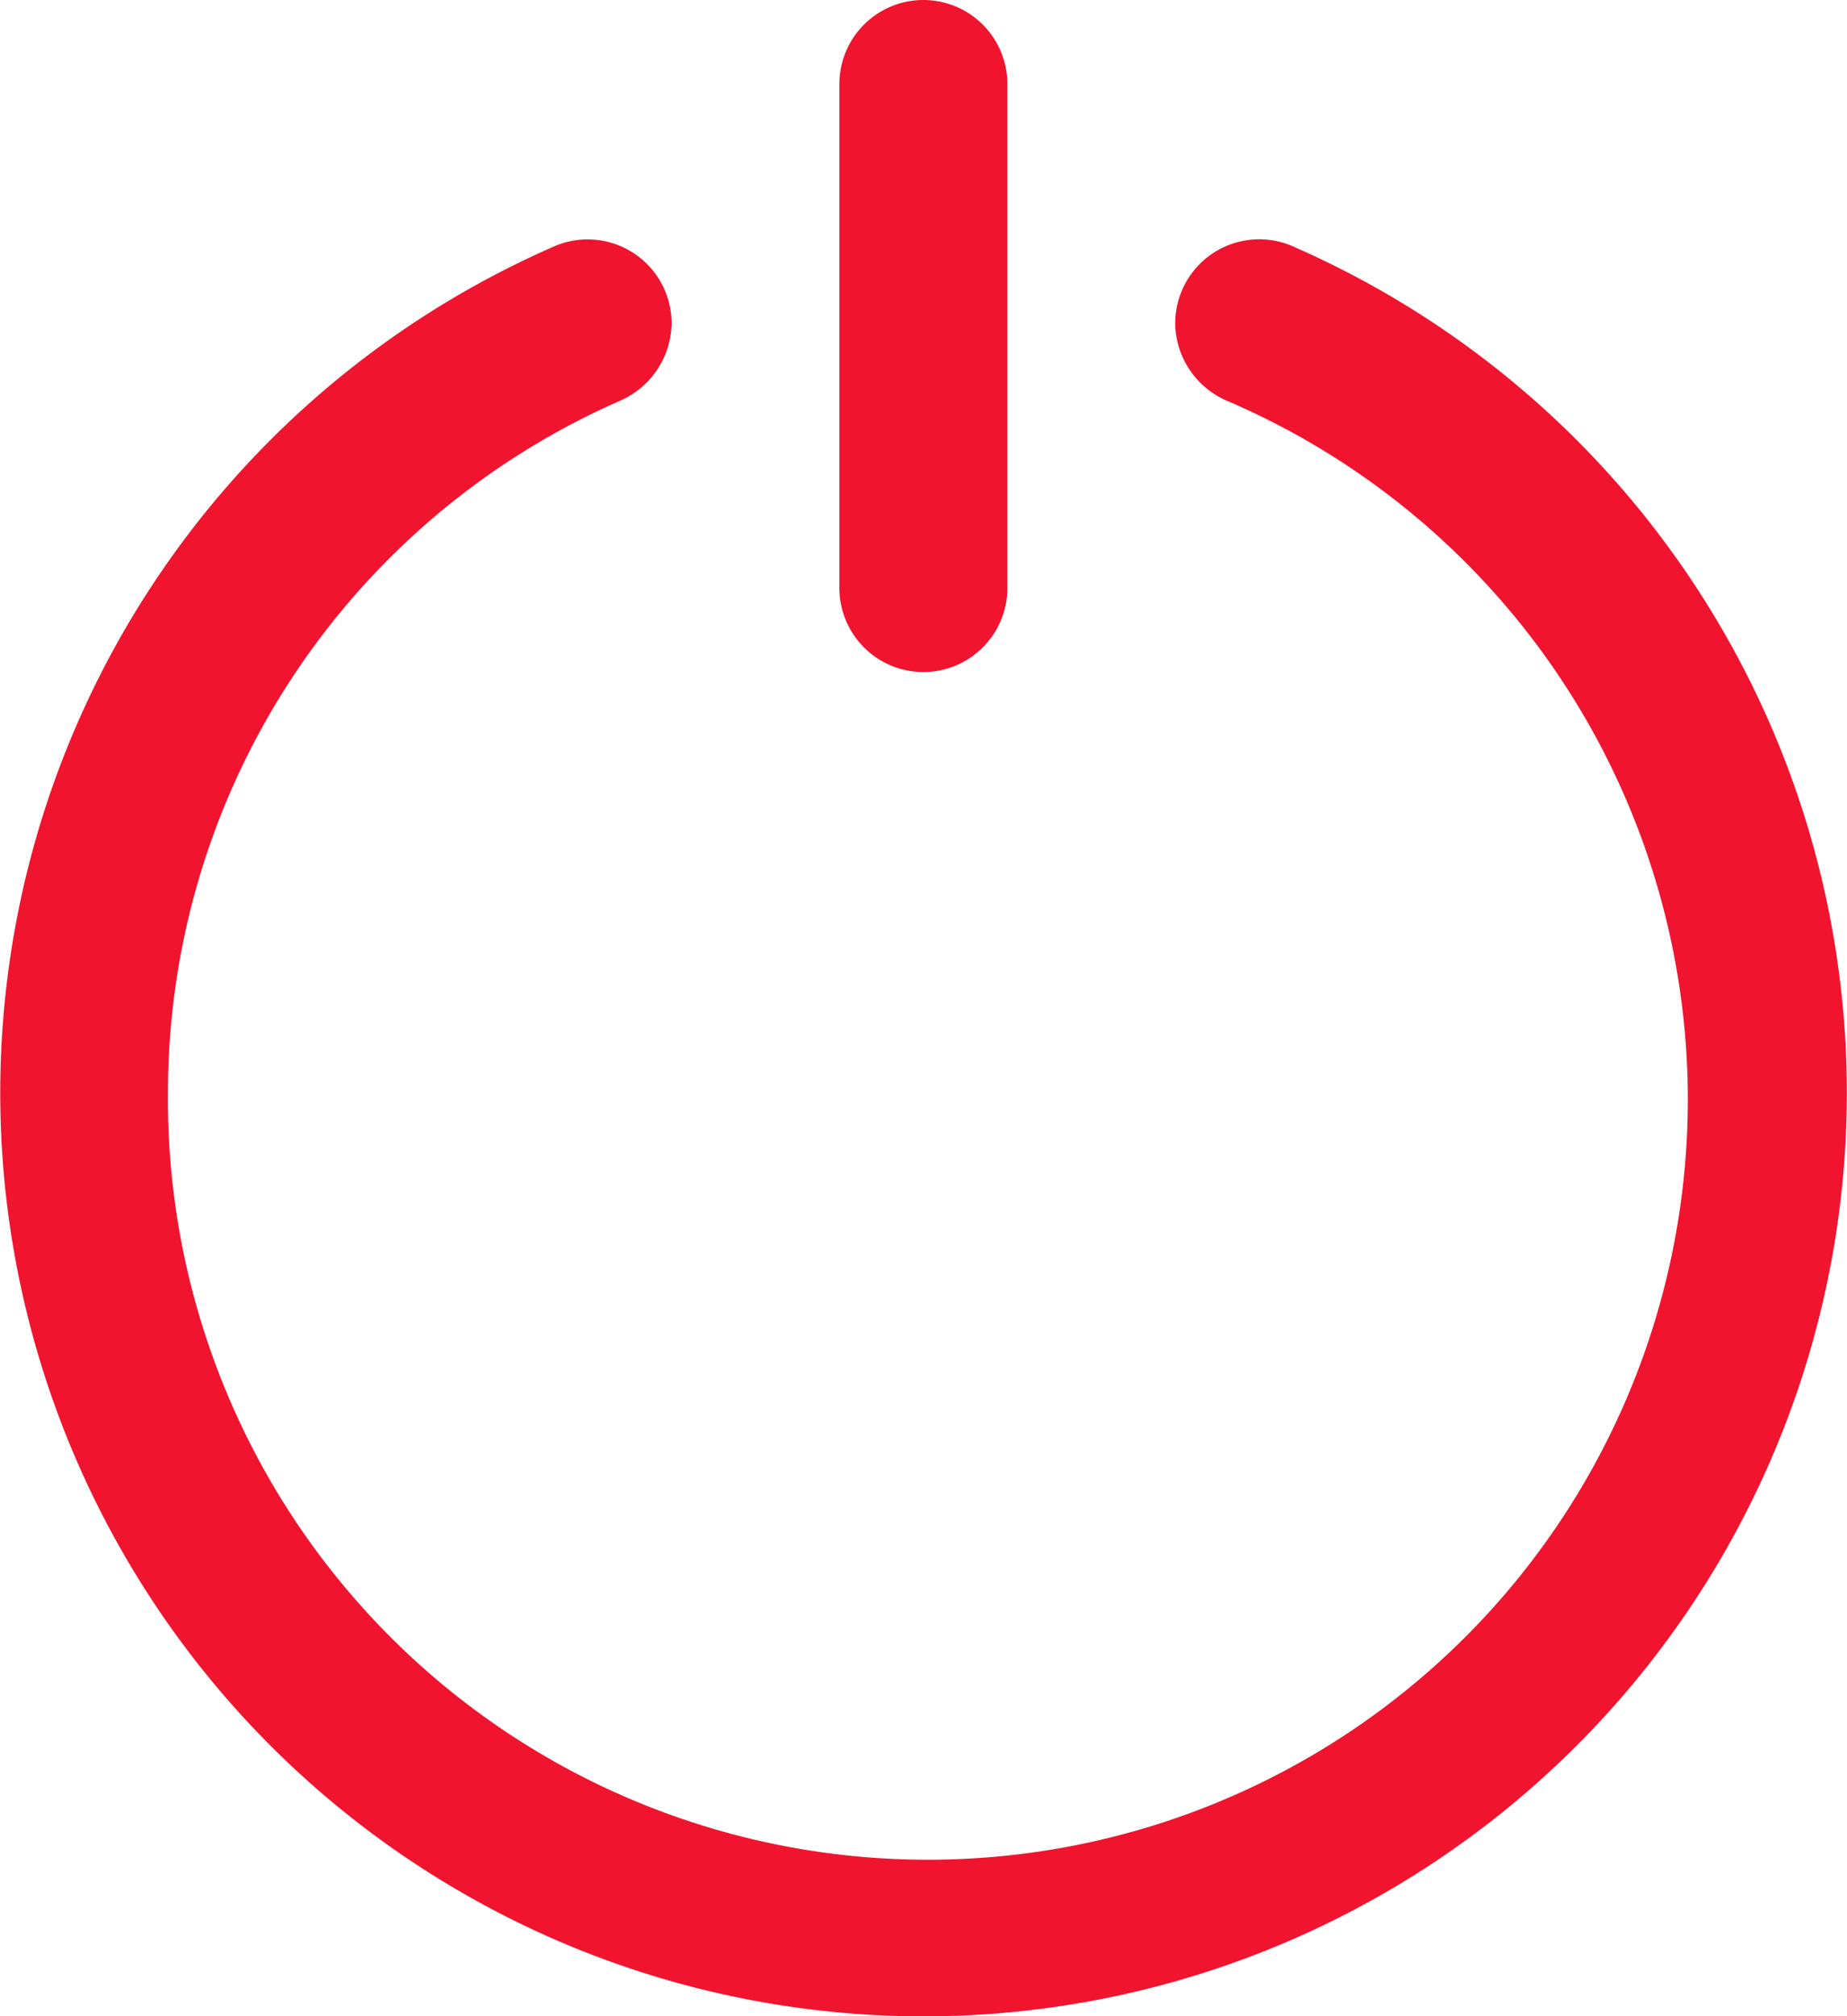 <svg xmlns="http://www.w3.org/2000/svg" width="21.993" height="24" viewBox="0 0 21.993 24">
    <path data-name="Path 535" d="M35.417 61.7a1.019 1.019 0 0 0 .629.925 9.049 9.049 0 1 1-12.622 8.22 8.995 8.995 0 0 1 5.368-8.219 1.022 1.022 0 0 0 .629-.927 1 1 0 0 0-1.373-.928 10.994 10.994 0 1 0 8.746 0 1 1 0 0 0-1.376.929z" transform="translate(-21.424 -57.849)" style="fill:#f0142f"/>
    <path data-name="Path 536" d="M235.785 0a1 1 0 0 1 1 1v6a1 1 0 0 1-1 1 1 1 0 0 1-1-1V1a1 1 0 0 1 1-1z" transform="translate(-224.79)" style="fill:#f0142f"/>
</svg>
